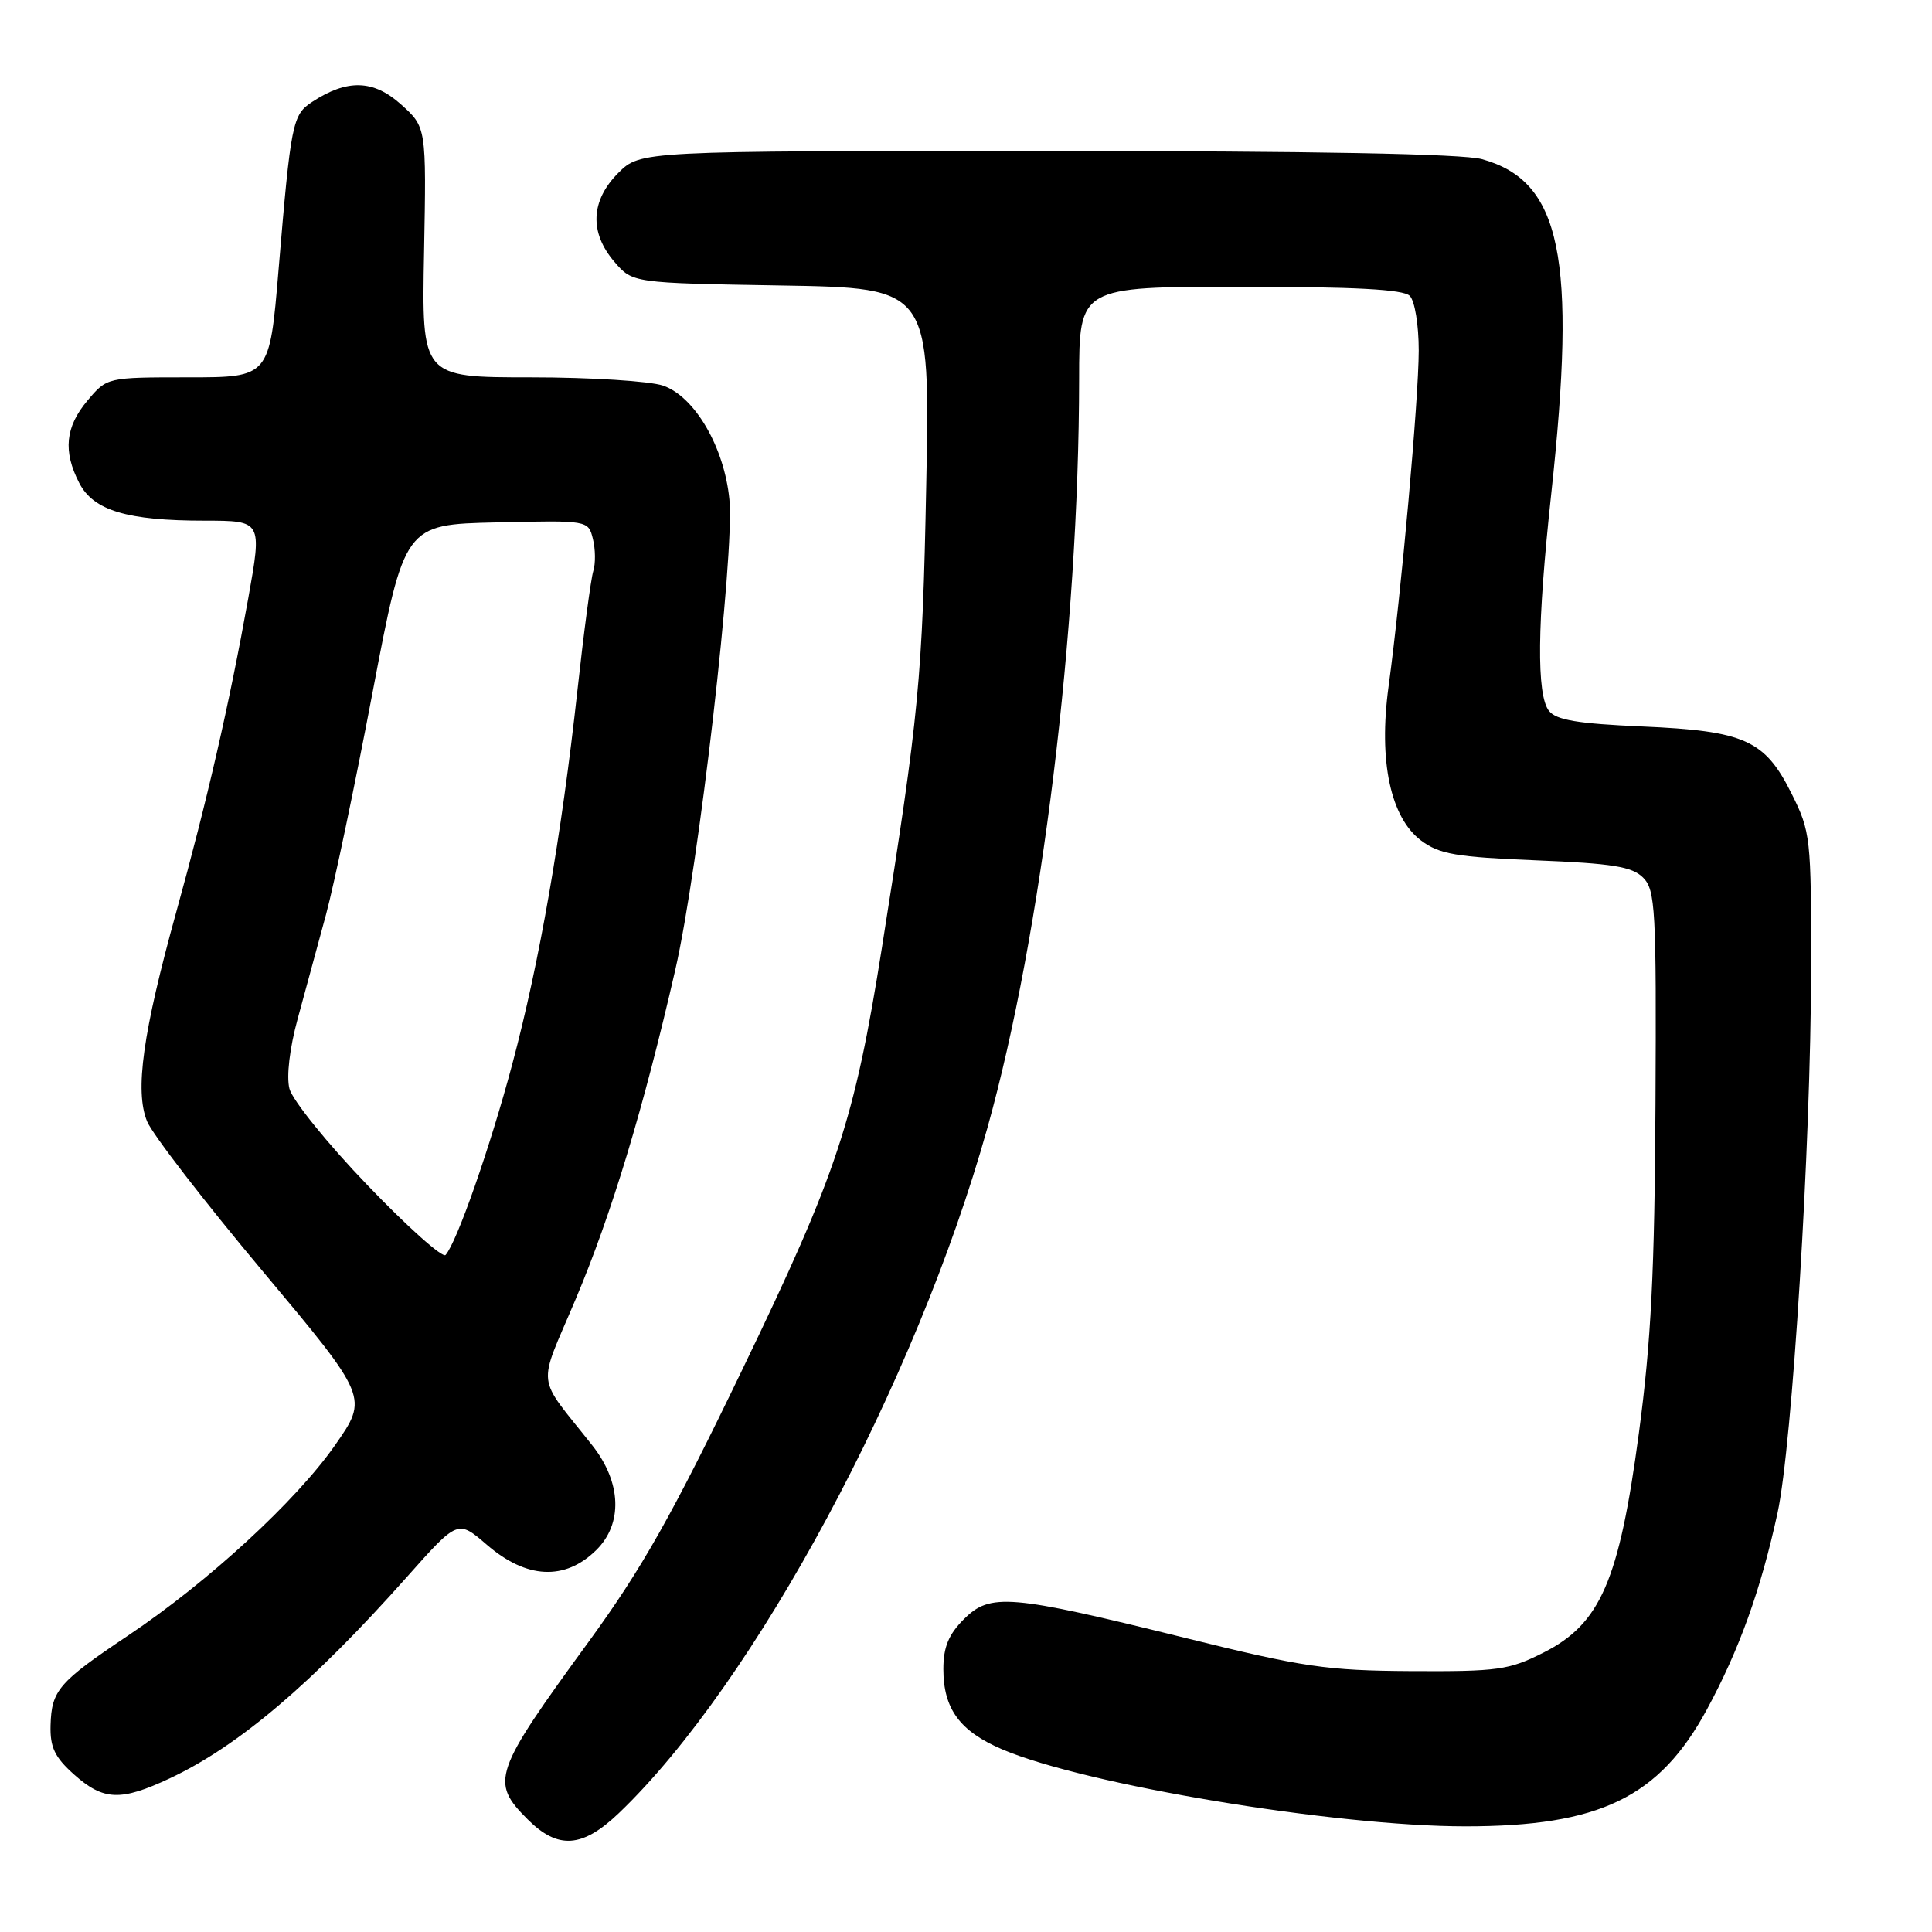 <?xml version="1.0" encoding="UTF-8" standalone="no"?>
<!DOCTYPE svg PUBLIC "-//W3C//DTD SVG 1.1//EN" "http://www.w3.org/Graphics/SVG/1.1/DTD/svg11.dtd" >
<svg xmlns="http://www.w3.org/2000/svg" xmlns:xlink="http://www.w3.org/1999/xlink" version="1.1" viewBox="0 0 256 256">
 <g >
 <path fill="currentColor"
d=" M 82.00 240.25 C 99.95 223.10 121.37 183.28 130.83 149.47 C 138.02 123.77 142.96 83.47 142.99 50.25 C 143.00 38.00 143.00 38.00 164.30 38.00 C 179.53 38.00 185.94 38.34 186.80 39.20 C 187.47 39.87 187.99 43.06 187.99 46.45 C 187.98 52.93 185.67 78.67 183.99 91.00 C 182.65 100.85 184.25 108.35 188.32 111.39 C 190.73 113.19 192.97 113.57 203.54 114.00 C 213.69 114.41 216.26 114.83 217.72 116.29 C 219.35 117.93 219.49 120.46 219.36 146.29 C 219.25 168.51 218.78 177.77 217.16 189.90 C 214.54 209.48 212.07 215.17 204.52 218.98 C 199.95 221.29 198.48 221.49 187.02 221.43 C 175.76 221.36 172.74 220.92 157.00 217.02 C 133.76 211.27 131.21 211.06 127.72 214.55 C 125.69 216.58 125.00 218.26 125.00 221.17 C 125.00 226.43 127.18 229.40 132.80 231.80 C 143.80 236.50 176.89 242.00 194.17 242.00 C 211.97 242.00 219.86 238.18 226.18 226.50 C 230.47 218.58 233.31 210.67 235.53 200.49 C 237.49 191.49 239.95 151.66 239.98 128.45 C 240.00 110.98 239.92 110.22 237.40 105.17 C 233.85 98.04 231.20 96.85 217.55 96.26 C 209.08 95.89 206.21 95.41 205.25 94.20 C 203.58 92.09 203.68 82.64 205.54 65.50 C 208.95 34.06 206.88 24.00 196.37 21.09 C 193.83 20.38 173.99 20.01 138.67 20.01 C 84.85 20.00 84.85 20.00 81.92 22.92 C 78.26 26.59 78.08 30.81 81.41 34.69 C 83.82 37.50 83.82 37.50 103.54 37.83 C 123.25 38.16 123.25 38.16 122.73 64.33 C 122.22 90.07 121.80 94.43 116.87 125.50 C 113.22 148.53 110.95 155.39 98.35 181.50 C 89.04 200.81 85.06 207.85 78.03 217.50 C 65.34 234.91 64.93 236.09 69.92 241.08 C 73.94 245.09 77.16 244.87 82.00 240.25 Z  M 22.50 235.64 C 31.57 231.39 41.38 223.06 53.94 208.93 C 60.66 201.37 60.66 201.37 64.50 204.68 C 69.75 209.22 74.83 209.48 78.98 205.42 C 82.56 201.92 82.36 196.43 78.48 191.52 C 70.92 181.95 71.18 184.23 76.26 172.19 C 81.01 160.96 85.27 146.87 89.48 128.50 C 92.58 114.99 97.36 73.44 96.65 66.20 C 95.98 59.27 92.08 52.57 87.87 51.10 C 86.12 50.50 78.23 50.00 70.29 50.00 C 55.87 50.00 55.87 50.00 56.19 33.42 C 56.50 16.85 56.50 16.85 53.12 13.82 C 49.47 10.55 46.00 10.46 41.35 13.51 C 38.75 15.21 38.54 16.28 36.91 35.75 C 35.72 50.00 35.72 50.00 24.95 50.00 C 14.18 50.00 14.18 50.00 11.59 53.08 C 8.65 56.57 8.33 59.80 10.50 64.00 C 12.38 67.65 16.85 68.99 27.12 68.99 C 34.73 69.00 34.73 69.00 32.90 79.25 C 30.40 93.22 27.43 106.17 23.37 120.79 C 18.91 136.89 17.84 144.55 19.49 148.59 C 20.19 150.29 27.07 159.21 34.79 168.42 C 48.81 185.17 48.81 185.17 44.40 191.49 C 39.21 198.91 27.57 209.62 16.97 216.72 C 7.77 222.88 6.83 223.97 6.70 228.60 C 6.62 231.52 7.24 232.83 9.81 235.13 C 13.71 238.60 15.97 238.70 22.50 235.64 Z  M 48.68 157.03 C 43.37 151.51 38.73 145.75 38.35 144.25 C 37.94 142.62 38.38 138.88 39.44 135.01 C 40.42 131.43 42.11 125.21 43.20 121.18 C 44.28 117.16 47.06 103.89 49.38 91.68 C 53.60 69.50 53.60 69.50 65.77 69.22 C 77.95 68.94 77.95 68.94 78.56 71.40 C 78.90 72.75 78.93 74.68 78.61 75.68 C 78.30 76.68 77.35 83.80 76.51 91.50 C 74.37 110.94 71.49 127.48 67.88 141.00 C 64.94 152.04 60.53 164.63 59.04 166.29 C 58.64 166.72 53.98 162.56 48.68 157.03 Z "/>
</g>
</svg>